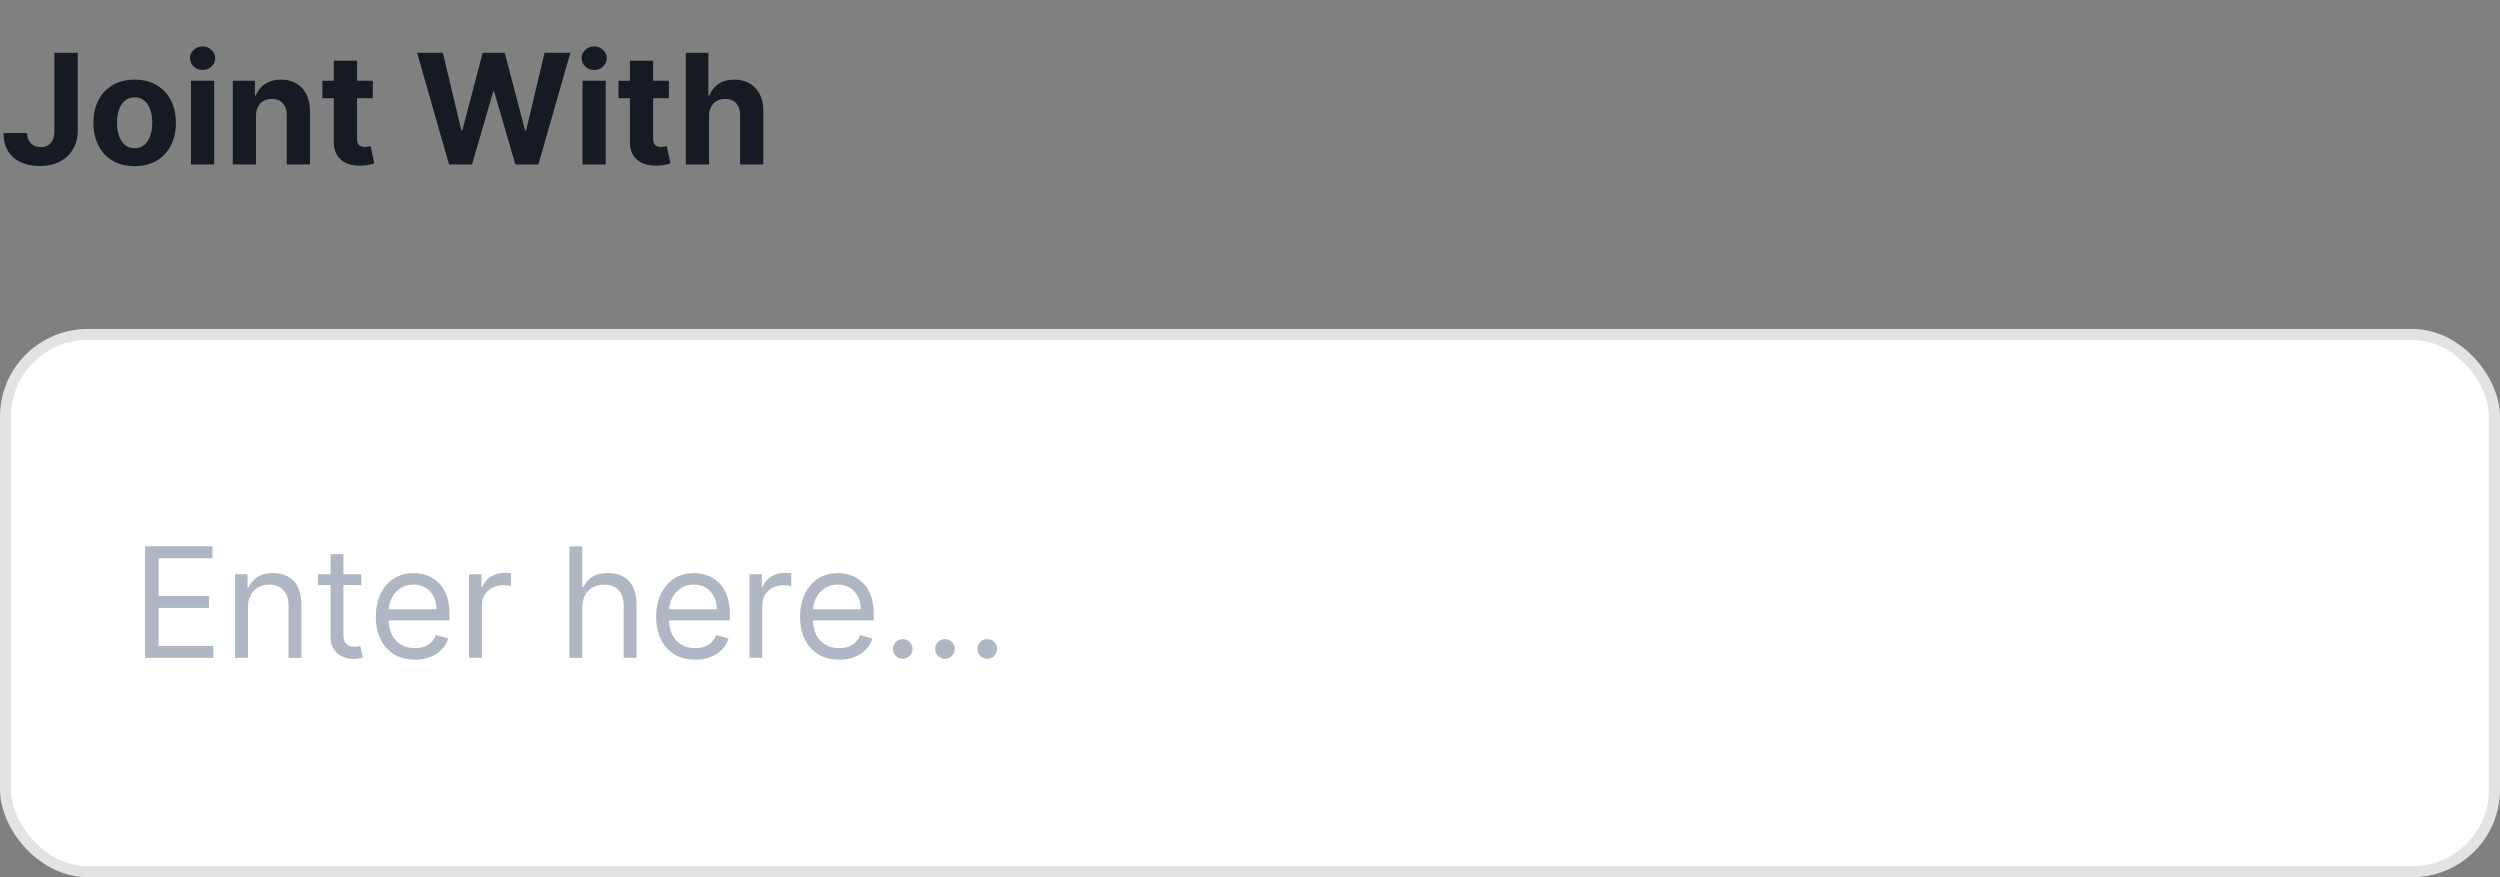 <svg width="228" height="80" viewBox="0 0 228 80" fill="none" xmlns="http://www.w3.org/2000/svg">
    <rect x="0" y="0" width="228" height="80" fill="#808080" stroke="none"/>
    <path d="M4.962 4.818h2.127v7.1c0 .656-.147 1.226-.442 1.71a2.924 2.924 0 0 1-1.218 1.118c-.52.262-1.125.393-1.815.393-.613 0-1.17-.107-1.67-.323a2.67 2.67 0 0 1-1.183-.994c-.292-.448-.436-1.01-.433-1.686h2.143c.007.269.061.5.164.691.106.19.25.335.432.438.186.1.405.15.657.15.265 0 .489-.057.67-.17.186-.116.327-.285.423-.507.097-.222.145-.496.145-.82v-7.1zM12.28 15.15c-.772 0-1.44-.164-2.004-.492a3.369 3.369 0 0 1-1.297-1.382c-.305-.593-.458-1.281-.458-2.063 0-.79.153-1.479.458-2.069a3.328 3.328 0 0 1 1.297-1.382c.564-.331 1.232-.497 2.004-.497s1.438.166 1.998.497c.564.328.998.79 1.303 1.382.305.59.457 1.28.457 2.069 0 .782-.152 1.47-.457 2.063a3.36 3.36 0 0 1-1.303 1.382c-.56.328-1.226.492-1.998.492zm.01-1.64c.351 0 .644-.1.88-.299.235-.202.412-.477.532-.825.122-.348.184-.744.184-1.188 0-.444-.062-.84-.184-1.188a1.85 1.85 0 0 0-.532-.826c-.236-.202-.529-.303-.88-.303-.355 0-.653.101-.895.303-.239.202-.42.478-.542.825-.12.349-.179.745-.179 1.189 0 .444.06.84.179 1.188.123.348.303.623.542.825.242.2.54.298.895.298zM17.416 15V7.364h2.117V15h-2.117zm1.063-8.62a1.15 1.15 0 0 1-.81-.314 1.016 1.016 0 0 1-.333-.76c0-.292.111-.543.333-.751a1.14 1.14 0 0 1 .81-.318c.315 0 .584.106.806.318a.988.988 0 0 1 .338.75c0 .295-.113.549-.338.761-.222.209-.49.313-.806.313zm4.869 4.205V15H21.23V7.364h2.018V8.71h.09a2.13 2.13 0 0 1 .85-1.054c.398-.262.88-.393 1.447-.393.53 0 .992.116 1.387.348.394.232.7.564.92.995.218.427.328.938.328 1.53V15h-2.118v-4.484c.003-.468-.116-.832-.358-1.094-.242-.265-.575-.398-1-.398-.285 0-.536.061-.755.184a1.281 1.281 0 0 0-.507.537 1.86 1.86 0 0 0-.184.84zM34 7.364v1.59h-4.599v-1.59h4.599zm-3.555-1.83h2.118v7.12c0 .195.03.347.09.457.06.106.142.18.248.223.11.044.235.065.378.065.1 0 .199-.008.298-.025l.229-.045.333 1.576a5.928 5.928 0 0 1-.447.115 3.585 3.585 0 0 1-.701.084c-.51.02-.958-.048-1.343-.203a1.874 1.874 0 0 1-.89-.726c-.212-.328-.316-.743-.313-1.243V5.534zM40.952 15 38.04 4.818h2.351l1.686 7.075h.084l1.86-7.075h2.013l1.855 7.09h.09l1.684-7.09h2.352L49.101 15h-2.098l-1.94-6.657h-.079L43.05 15h-2.098zm12.174 0V7.364h2.118V15h-2.118zm1.064-8.62a1.15 1.15 0 0 1-.81-.314 1.015 1.015 0 0 1-.333-.76c0-.292.11-.543.333-.751a1.14 1.14 0 0 1 .81-.318c.315 0 .584.106.806.318a.988.988 0 0 1 .338.75c0 .295-.113.549-.338.761-.222.209-.49.313-.806.313zm6.813.984v1.59h-4.6v-1.59h4.6zm-3.555-1.83h2.118v7.12c0 .195.03.347.09.457.059.106.142.18.248.223.11.044.235.065.378.065.1 0 .199-.008.298-.025l.229-.045.333 1.576a5.933 5.933 0 0 1-.448.115 3.584 3.584 0 0 1-.7.084c-.511.02-.958-.048-1.343-.203a1.873 1.873 0 0 1-.89-.726c-.212-.328-.316-.743-.313-1.243V5.534zm7.216 5.051V15h-2.118V4.818h2.059v3.893h.09c.171-.45.45-.804.834-1.059.385-.259.867-.388 1.447-.388.53 0 .993.116 1.387.348.398.229.706.559.925.99.222.427.331.94.328 1.536V15h-2.118v-4.484c.003-.471-.116-.837-.358-1.1-.239-.26-.573-.392-1.004-.392-.288 0-.544.061-.766.184a1.304 1.304 0 0 0-.517.537 1.818 1.818 0 0 0-.189.84z" fill="#161A23"/>
    <rect x=".5" y="30.5" width="227" height="49" rx="7.5" fill="#fff"/>
    <rect x=".5" y="30.5" width="227" height="49" rx="7.5" stroke="#E3E3E3"/>
    <path d="M13.233 60V49.818h6.145v1.094h-4.912v3.44h4.594v1.094h-4.594v3.46h4.991V60h-6.224zm9.381-4.594V60h-1.173v-7.636h1.134v1.193h.099c.179-.388.45-.7.815-.935.365-.239.836-.358 1.412-.358.517 0 .97.106 1.358.318.387.21.689.527.904.955.216.424.323.961.323 1.61V60h-1.173v-4.773c0-.6-.156-1.067-.467-1.402-.312-.338-.74-.507-1.283-.507-.374 0-.71.081-1.004.244-.292.162-.522.4-.691.71-.17.312-.254.69-.254 1.134zm10.338-3.042v.994h-3.958v-.994h3.958zm-2.804-1.83h1.173v7.279c0 .33.048.58.144.745.1.163.225.272.378.328.156.053.32.08.492.08.13 0 .235-.007.318-.02l.2-.04.238 1.054c-.08.03-.19.06-.333.09-.143.033-.324.05-.542.05-.332 0-.657-.072-.975-.214a1.937 1.937 0 0 1-.785-.652c-.206-.291-.308-.66-.308-1.103v-7.597zm7.688 9.625c-.736 0-1.37-.162-1.904-.487a3.27 3.27 0 0 1-1.228-1.372c-.285-.59-.428-1.276-.428-2.058 0-.783.143-1.472.428-2.069.288-.6.69-1.067 1.203-1.402.517-.338 1.12-.507 1.81-.507.398 0 .79.066 1.178.2.388.132.74.347 1.059.645.318.295.572.686.76 1.174.19.487.284 1.087.284 1.8v.497h-5.886v-1.015h4.693c0-.43-.086-.815-.259-1.153a1.948 1.948 0 0 0-.725-.8c-.312-.196-.68-.294-1.104-.294-.468 0-.872.116-1.213.348a2.29 2.29 0 0 0-.78.895 2.629 2.629 0 0 0-.274 1.183v.676c0 .577.1 1.066.298 1.467.202.398.482.701.84.91.358.205.774.308 1.248.308.308 0 .587-.043.835-.13.252-.089.47-.221.652-.397.182-.179.323-.4.422-.666l1.134.318c-.12.385-.32.723-.602 1.014-.282.289-.63.514-1.044.676-.414.16-.88.24-1.397.24zM42.783 60v-7.636h1.133v1.153h.08c.14-.378.391-.684.756-.92a2.225 2.225 0 0 1 1.233-.353c.086 0 .193.002.323.005.129.004.227.009.293.015v1.193c-.04-.01-.13-.025-.273-.044a2.691 2.691 0 0 0-.443-.035c-.371 0-.703.078-.994.233a1.764 1.764 0 0 0-.686.637 1.715 1.715 0 0 0-.249.92V60h-1.173zm10.32-4.594V60h-1.174V49.818h1.174v3.739h.1c.178-.395.447-.708.804-.94.362-.235.842-.353 1.442-.353.52 0 .976.105 1.367.313.392.206.695.522.91.95.219.424.328.965.328 1.62V60h-1.173v-4.773c0-.606-.157-1.075-.472-1.407-.312-.334-.744-.502-1.298-.502-.384 0-.729.081-1.034.244-.302.162-.54.4-.716.71-.172.312-.258.69-.258 1.134zm10.3 4.753c-.736 0-1.371-.162-1.905-.487A3.27 3.27 0 0 1 60.27 58.3c-.285-.59-.427-1.276-.427-2.058 0-.783.142-1.472.427-2.069.289-.6.69-1.067 1.203-1.402.518-.338 1.12-.507 1.81-.507.398 0 .79.066 1.178.2.388.132.741.347 1.06.645.318.295.571.686.76 1.174.189.487.283 1.087.283 1.8v.497h-5.886v-1.015h4.693c0-.43-.086-.815-.258-1.153a1.948 1.948 0 0 0-.726-.8c-.312-.196-.68-.294-1.104-.294-.467 0-.872.116-1.213.348a2.29 2.29 0 0 0-.78.895 2.629 2.629 0 0 0-.274 1.183v.676c0 .577.1 1.066.299 1.467.202.398.482.701.84.91.358.205.774.308 1.248.308.308 0 .586-.043.835-.13.252-.089.469-.221.651-.397.182-.179.323-.4.423-.666l1.133.318c-.12.385-.32.723-.601 1.014-.282.289-.63.514-1.044.676-.415.16-.88.24-1.397.24zM68.349 60v-7.636h1.134v1.153h.08c.138-.378.39-.684.755-.92a2.225 2.225 0 0 1 1.233-.353c.086 0 .194.002.323.005.13.004.227.009.293.015v1.193c-.04-.01-.13-.025-.273-.044a2.691 2.691 0 0 0-.443-.035c-.37 0-.702.078-.994.233a1.764 1.764 0 0 0-.686.637 1.715 1.715 0 0 0-.249.92V60H68.35zm8.178.16c-.735 0-1.37-.163-1.904-.488a3.27 3.27 0 0 1-1.228-1.372c-.285-.59-.427-1.276-.427-2.058 0-.783.142-1.472.427-2.069.289-.6.69-1.067 1.204-1.402.517-.338 1.12-.507 1.81-.507.397 0 .79.066 1.177.2.388.132.741.347 1.06.645.318.295.571.686.76 1.174.189.487.283 1.087.283 1.8v.497h-5.886v-1.015h4.693c0-.43-.086-.815-.258-1.153a1.948 1.948 0 0 0-.726-.8c-.312-.196-.68-.294-1.104-.294-.467 0-.871.116-1.213.348a2.29 2.29 0 0 0-.78.895 2.629 2.629 0 0 0-.274 1.183v.676c0 .577.1 1.066.298 1.467.203.398.483.701.84.91.359.205.775.308 1.249.308.308 0 .586-.043.835-.13.252-.089.469-.221.651-.397.182-.179.323-.4.423-.666l1.133.318c-.12.385-.32.723-.601 1.014-.282.289-.63.514-1.044.676-.415.16-.88.24-1.397.24zm5.802-.08a.861.861 0 0 1-.631-.264.861.861 0 0 1-.263-.631c0-.246.087-.456.263-.632a.861.861 0 0 1 .631-.263c.246 0 .456.088.632.263a.861.861 0 0 1 .263.632.928.928 0 0 1-.448.776.852.852 0 0 1-.447.119zm3.856 0a.862.862 0 0 1-.632-.264.862.862 0 0 1-.263-.631c0-.246.088-.456.263-.632a.861.861 0 0 1 .632-.263c.245 0 .456.088.631.263a.861.861 0 0 1 .264.632.927.927 0 0 1-.447.776.852.852 0 0 1-.448.119zm3.855 0a.861.861 0 0 1-.631-.264.862.862 0 0 1-.264-.631c0-.246.088-.456.264-.632a.861.861 0 0 1 .631-.263c.246 0 .456.088.632.263a.861.861 0 0 1 .263.632.927.927 0 0 1-.447.776.852.852 0 0 1-.448.119z" fill="#B0B7C4"/>
</svg>
